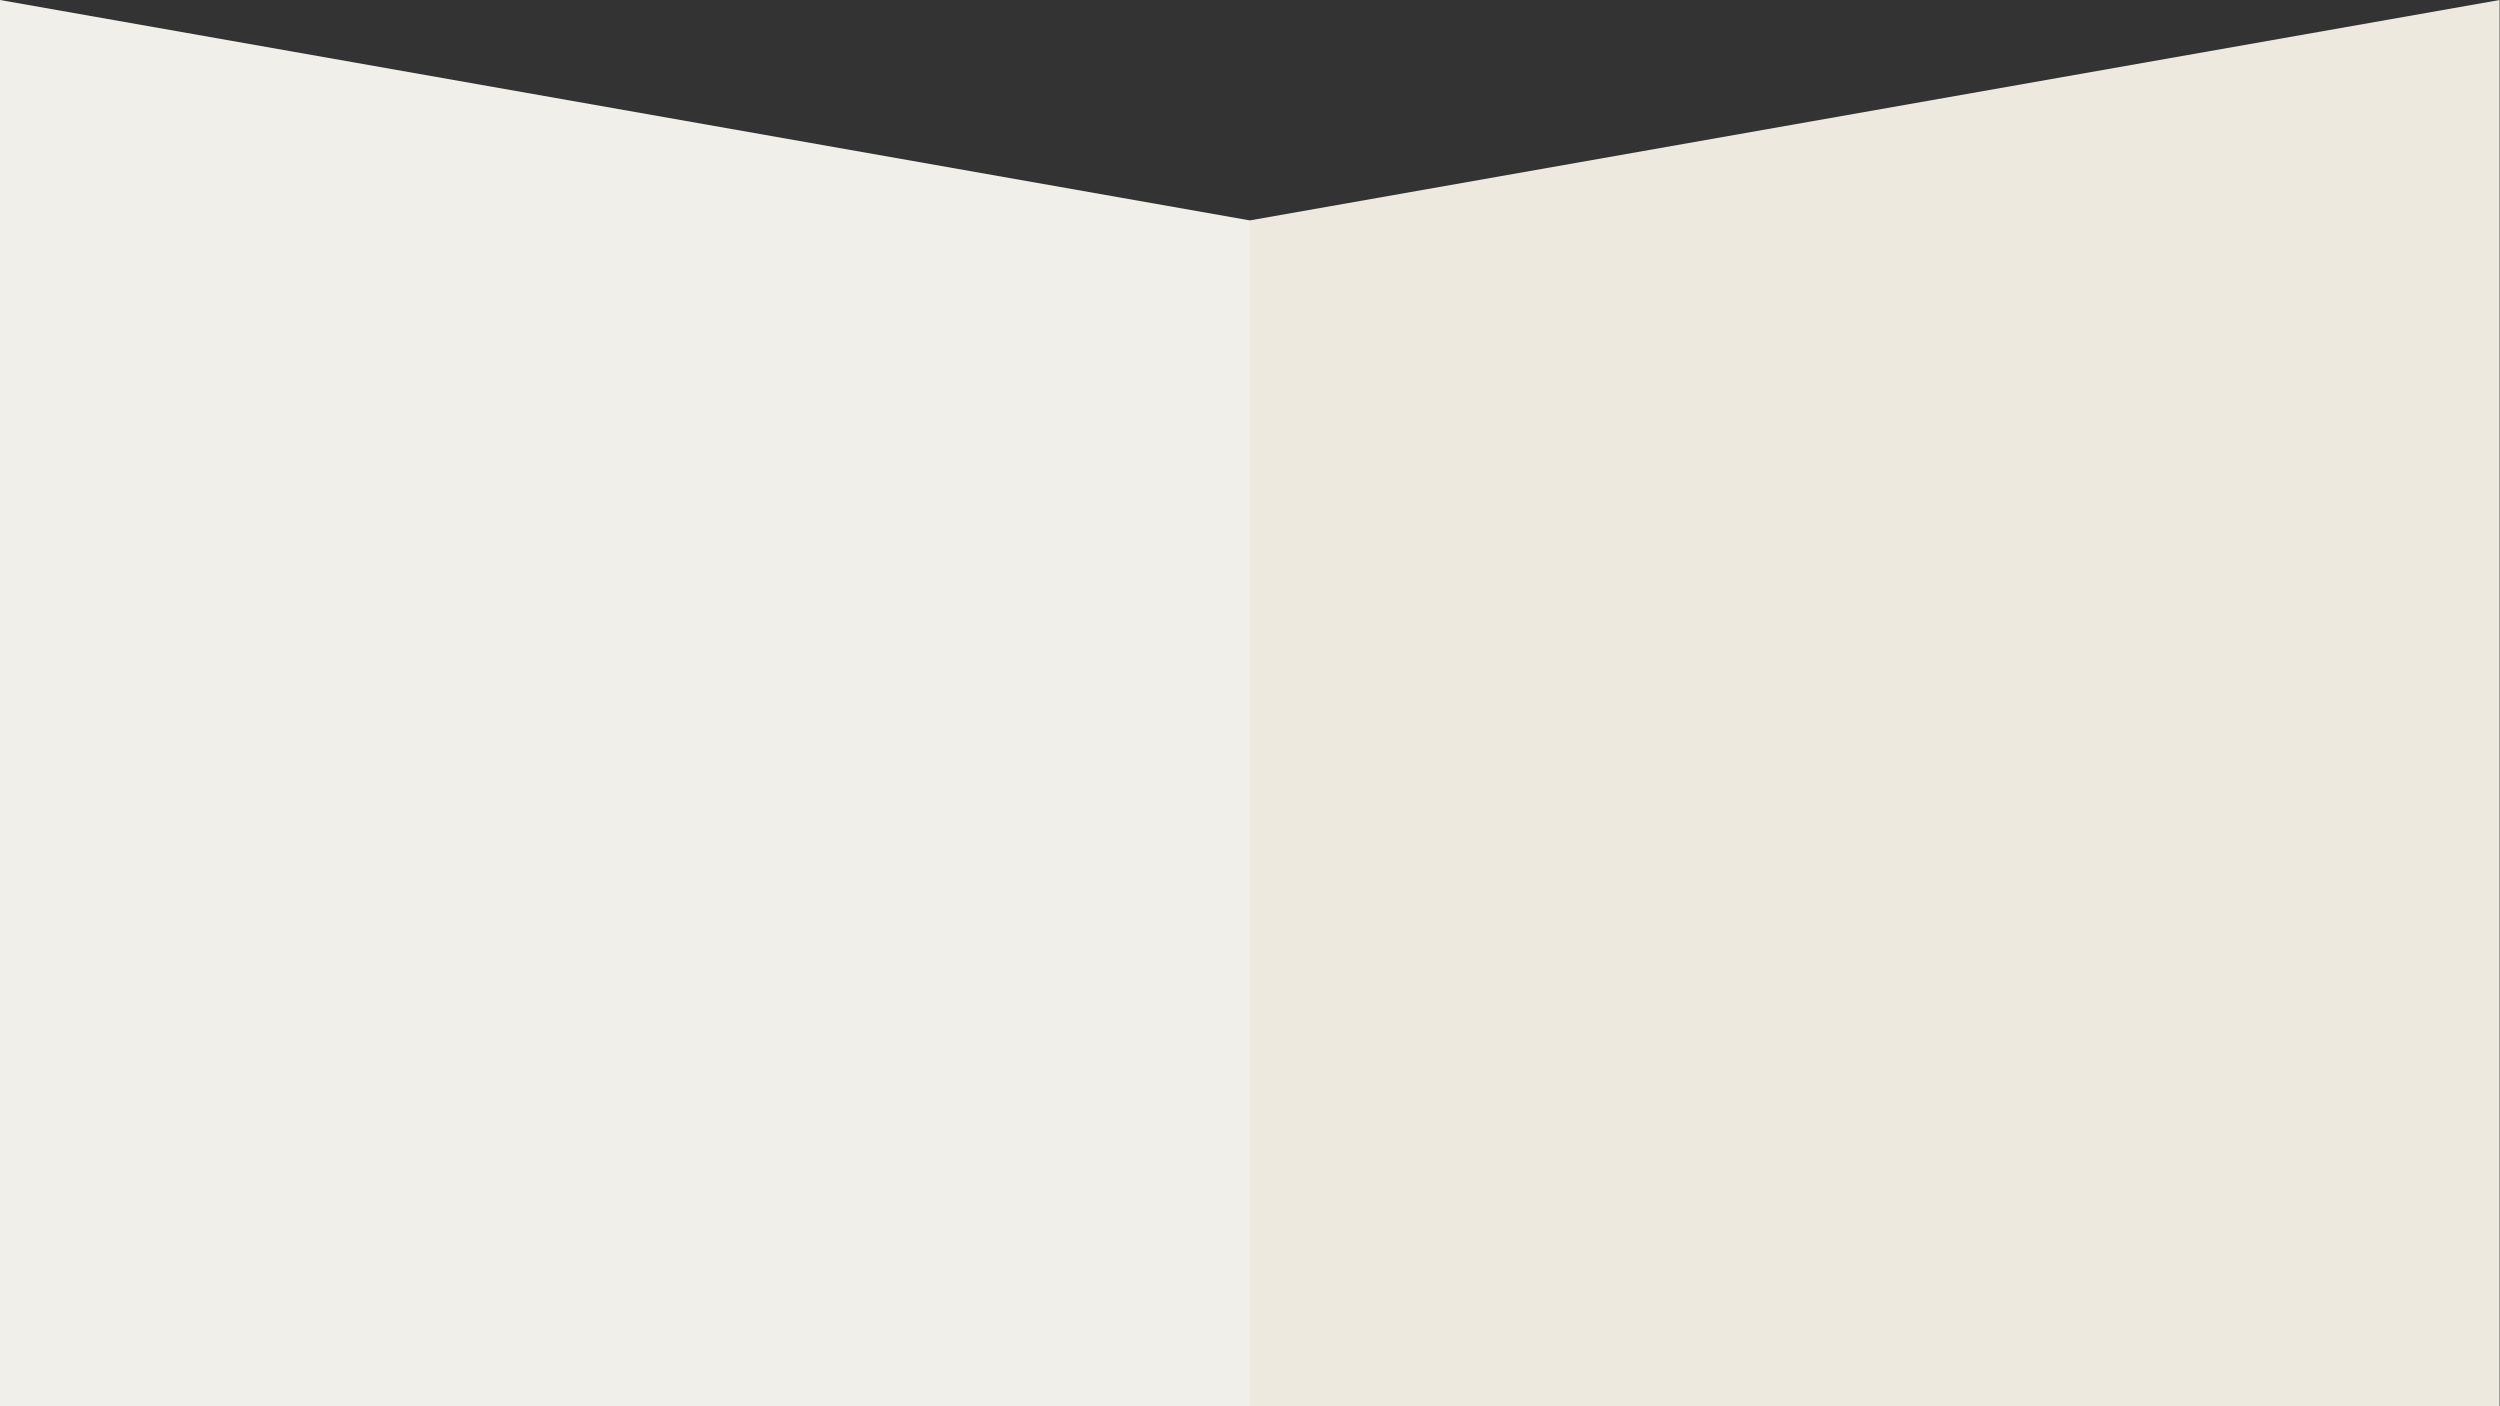 <?xml version="1.0" encoding="utf-8"?>
<!-- Generator: Adobe Illustrator 22.0.1, SVG Export Plug-In . SVG Version: 6.00 Build 0)  -->
<svg version="1.1" id="Слой_1" xmlns="http://www.w3.org/2000/svg" xmlns:xlink="http://www.w3.org/1999/xlink" x="0px" y="0px"
	 viewBox="0 0 1920 1080" style="enable-background:new 0 0 1920 1080;" xml:space="preserve">
<rect x="0" y="0" width="1920" height="1080" fill="#333333" stroke="none"/>
<style type="text/css">
	.st0{fill:#F0EFE9;}
	.st1{fill:#EDE9DF;}
</style>
<g>
	<g>
		<path class="st0" d="M0,0l960,169.3V1080H0V0z"/>
	</g>
	<g>
		<path class="st1" d="M1919.7,0l-960,169.3V1080h960V0z"/>
	</g>
</g>
</svg>
